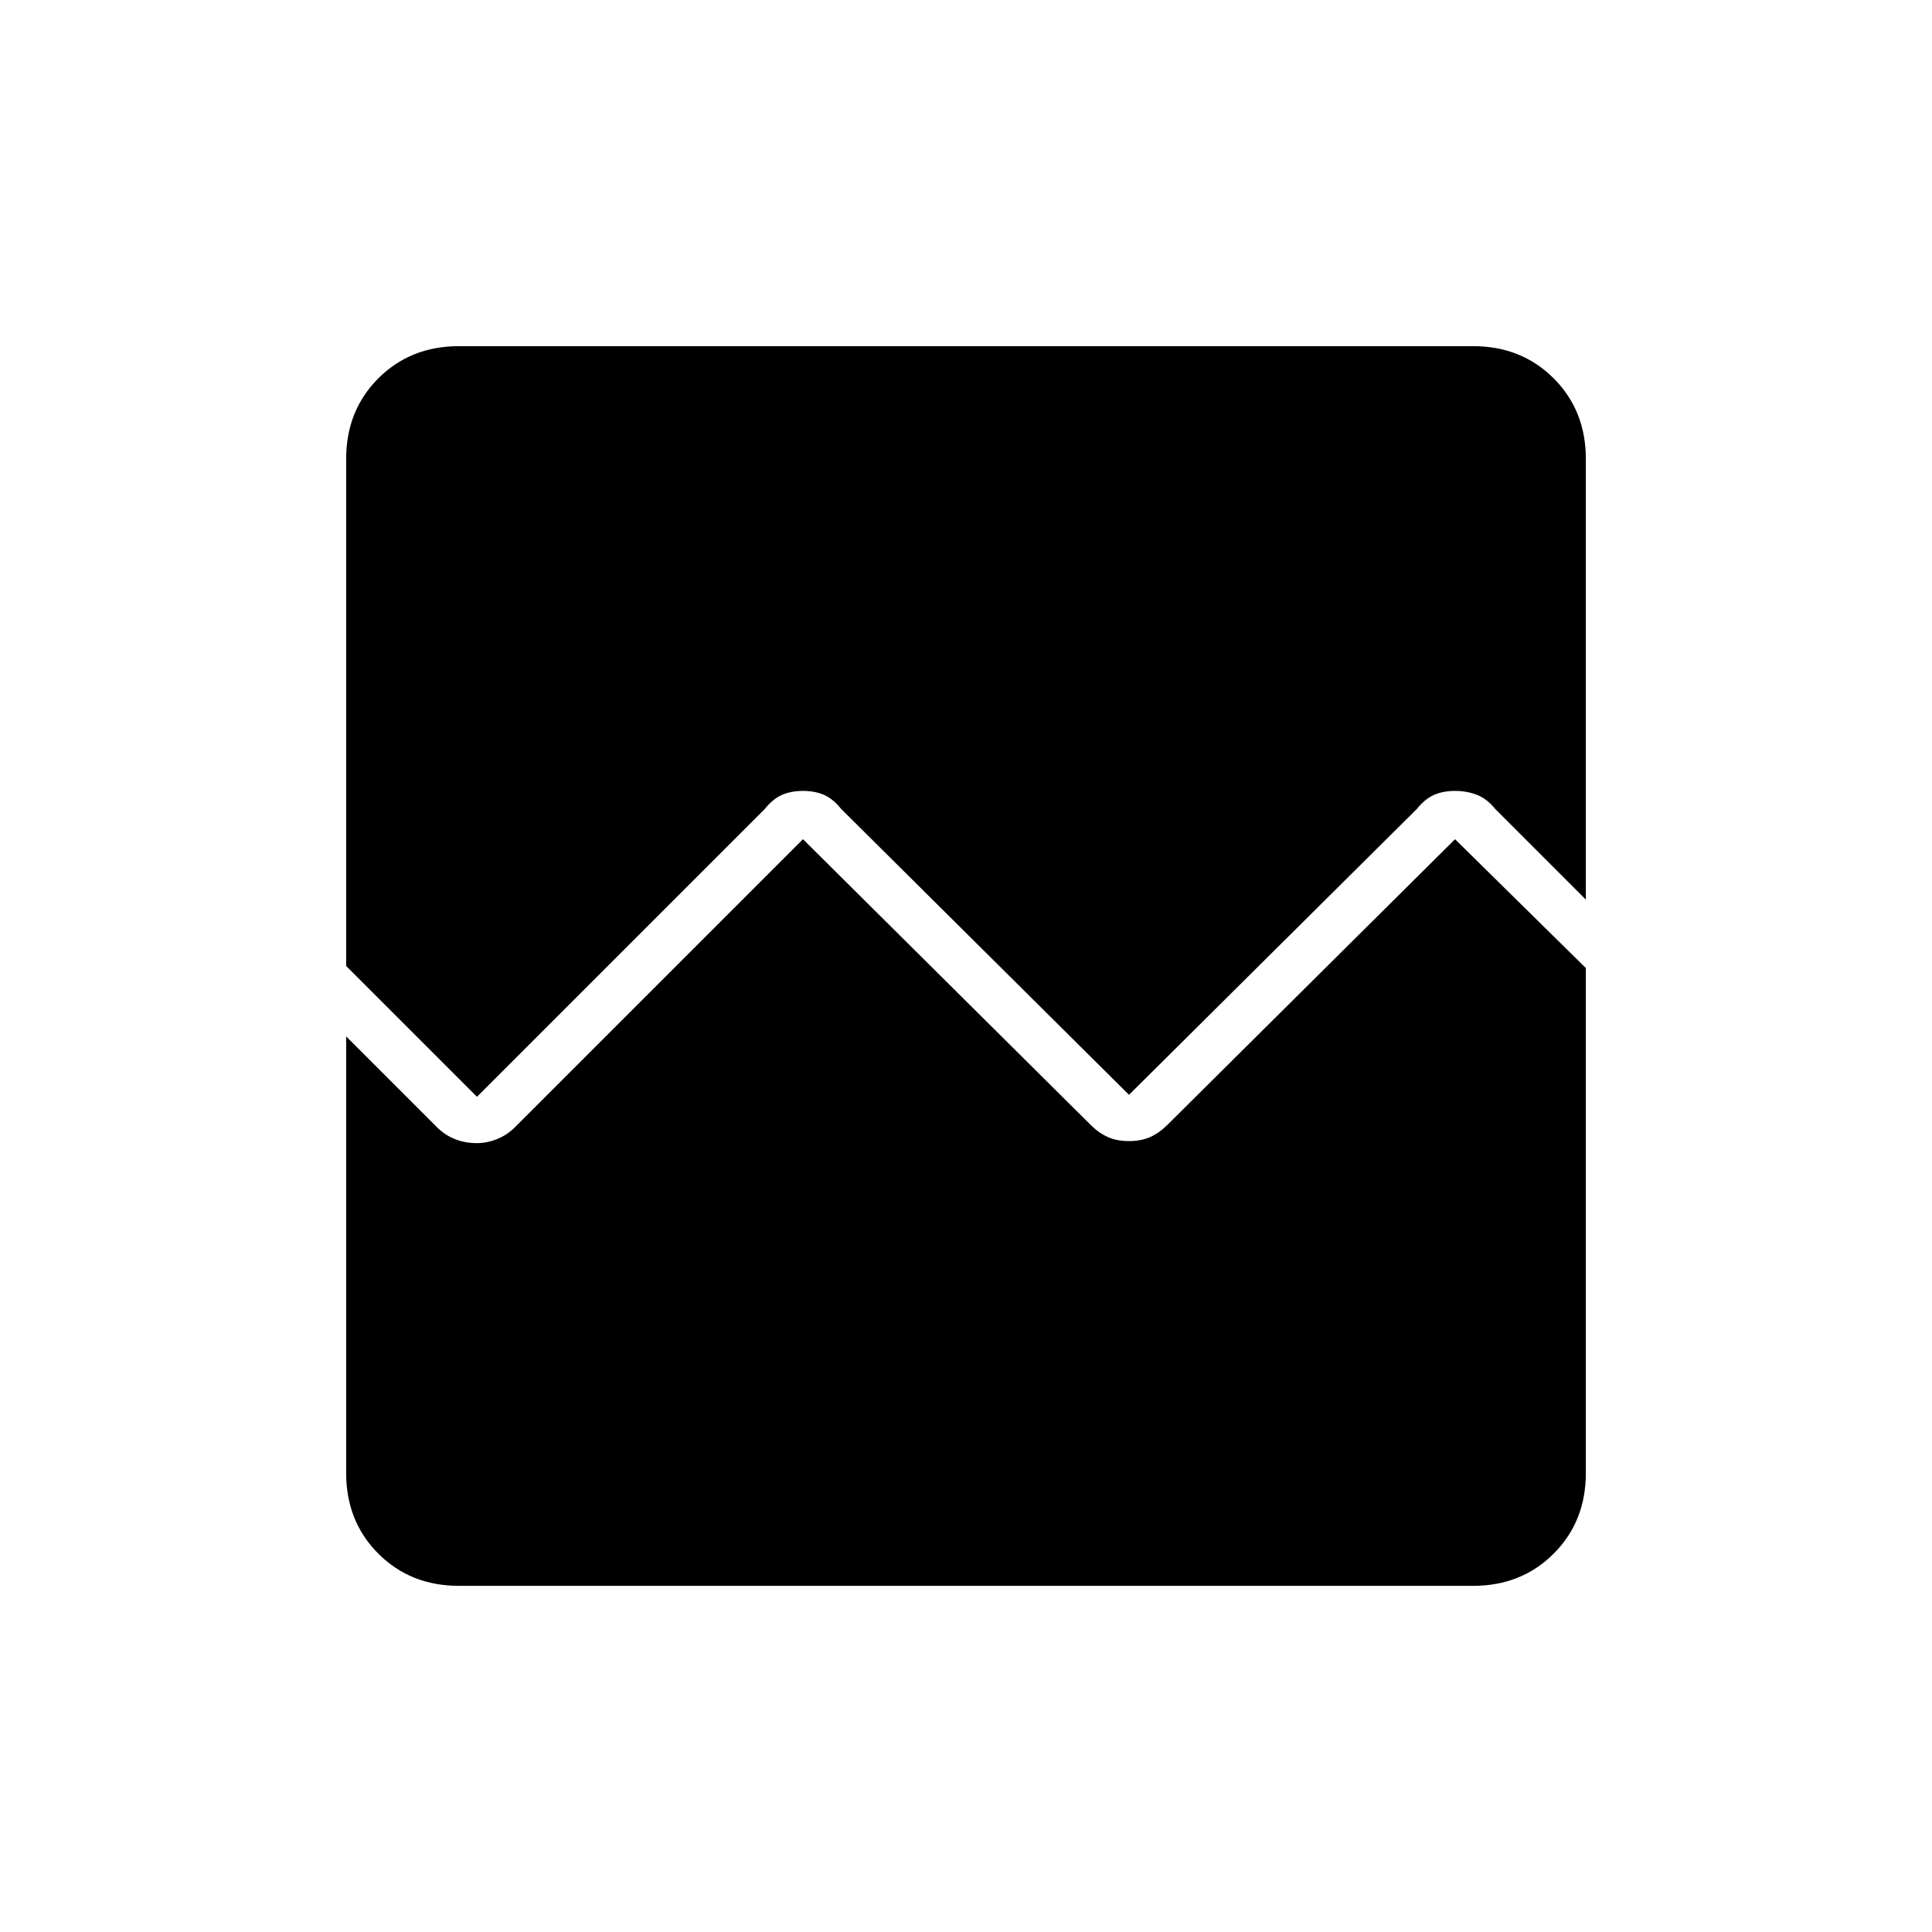 <svg xmlns="http://www.w3.org/2000/svg" height="40" width="40"><path d="M7.167 20V9.5q0-1 .666-1.667.667-.666 1.667-.666h21q1 0 1.667.666.666.667.666 1.667v9.125l-1.875-1.875q-.166-.208-.375-.292-.208-.083-.458-.083t-.437.083q-.188.084-.355.292l-5.958 5.917-5.958-5.917q-.167-.208-.355-.292-.187-.083-.437-.083t-.437.083q-.188.084-.355.292l-5.958 5.958ZM9.5 32.833q-1 0-1.667-.666-.666-.667-.666-1.667v-9.042l1.875 1.875q.166.167.375.25.208.084.458.084.208 0 .417-.084.208-.083.375-.25l5.958-5.958 5.958 5.917q.167.166.355.25.187.083.437.083t.437-.083q.188-.084.355-.25l5.958-5.917 2.708 2.667V30.5q0 1-.666 1.667-.667.666-1.667.666Z"/></svg>